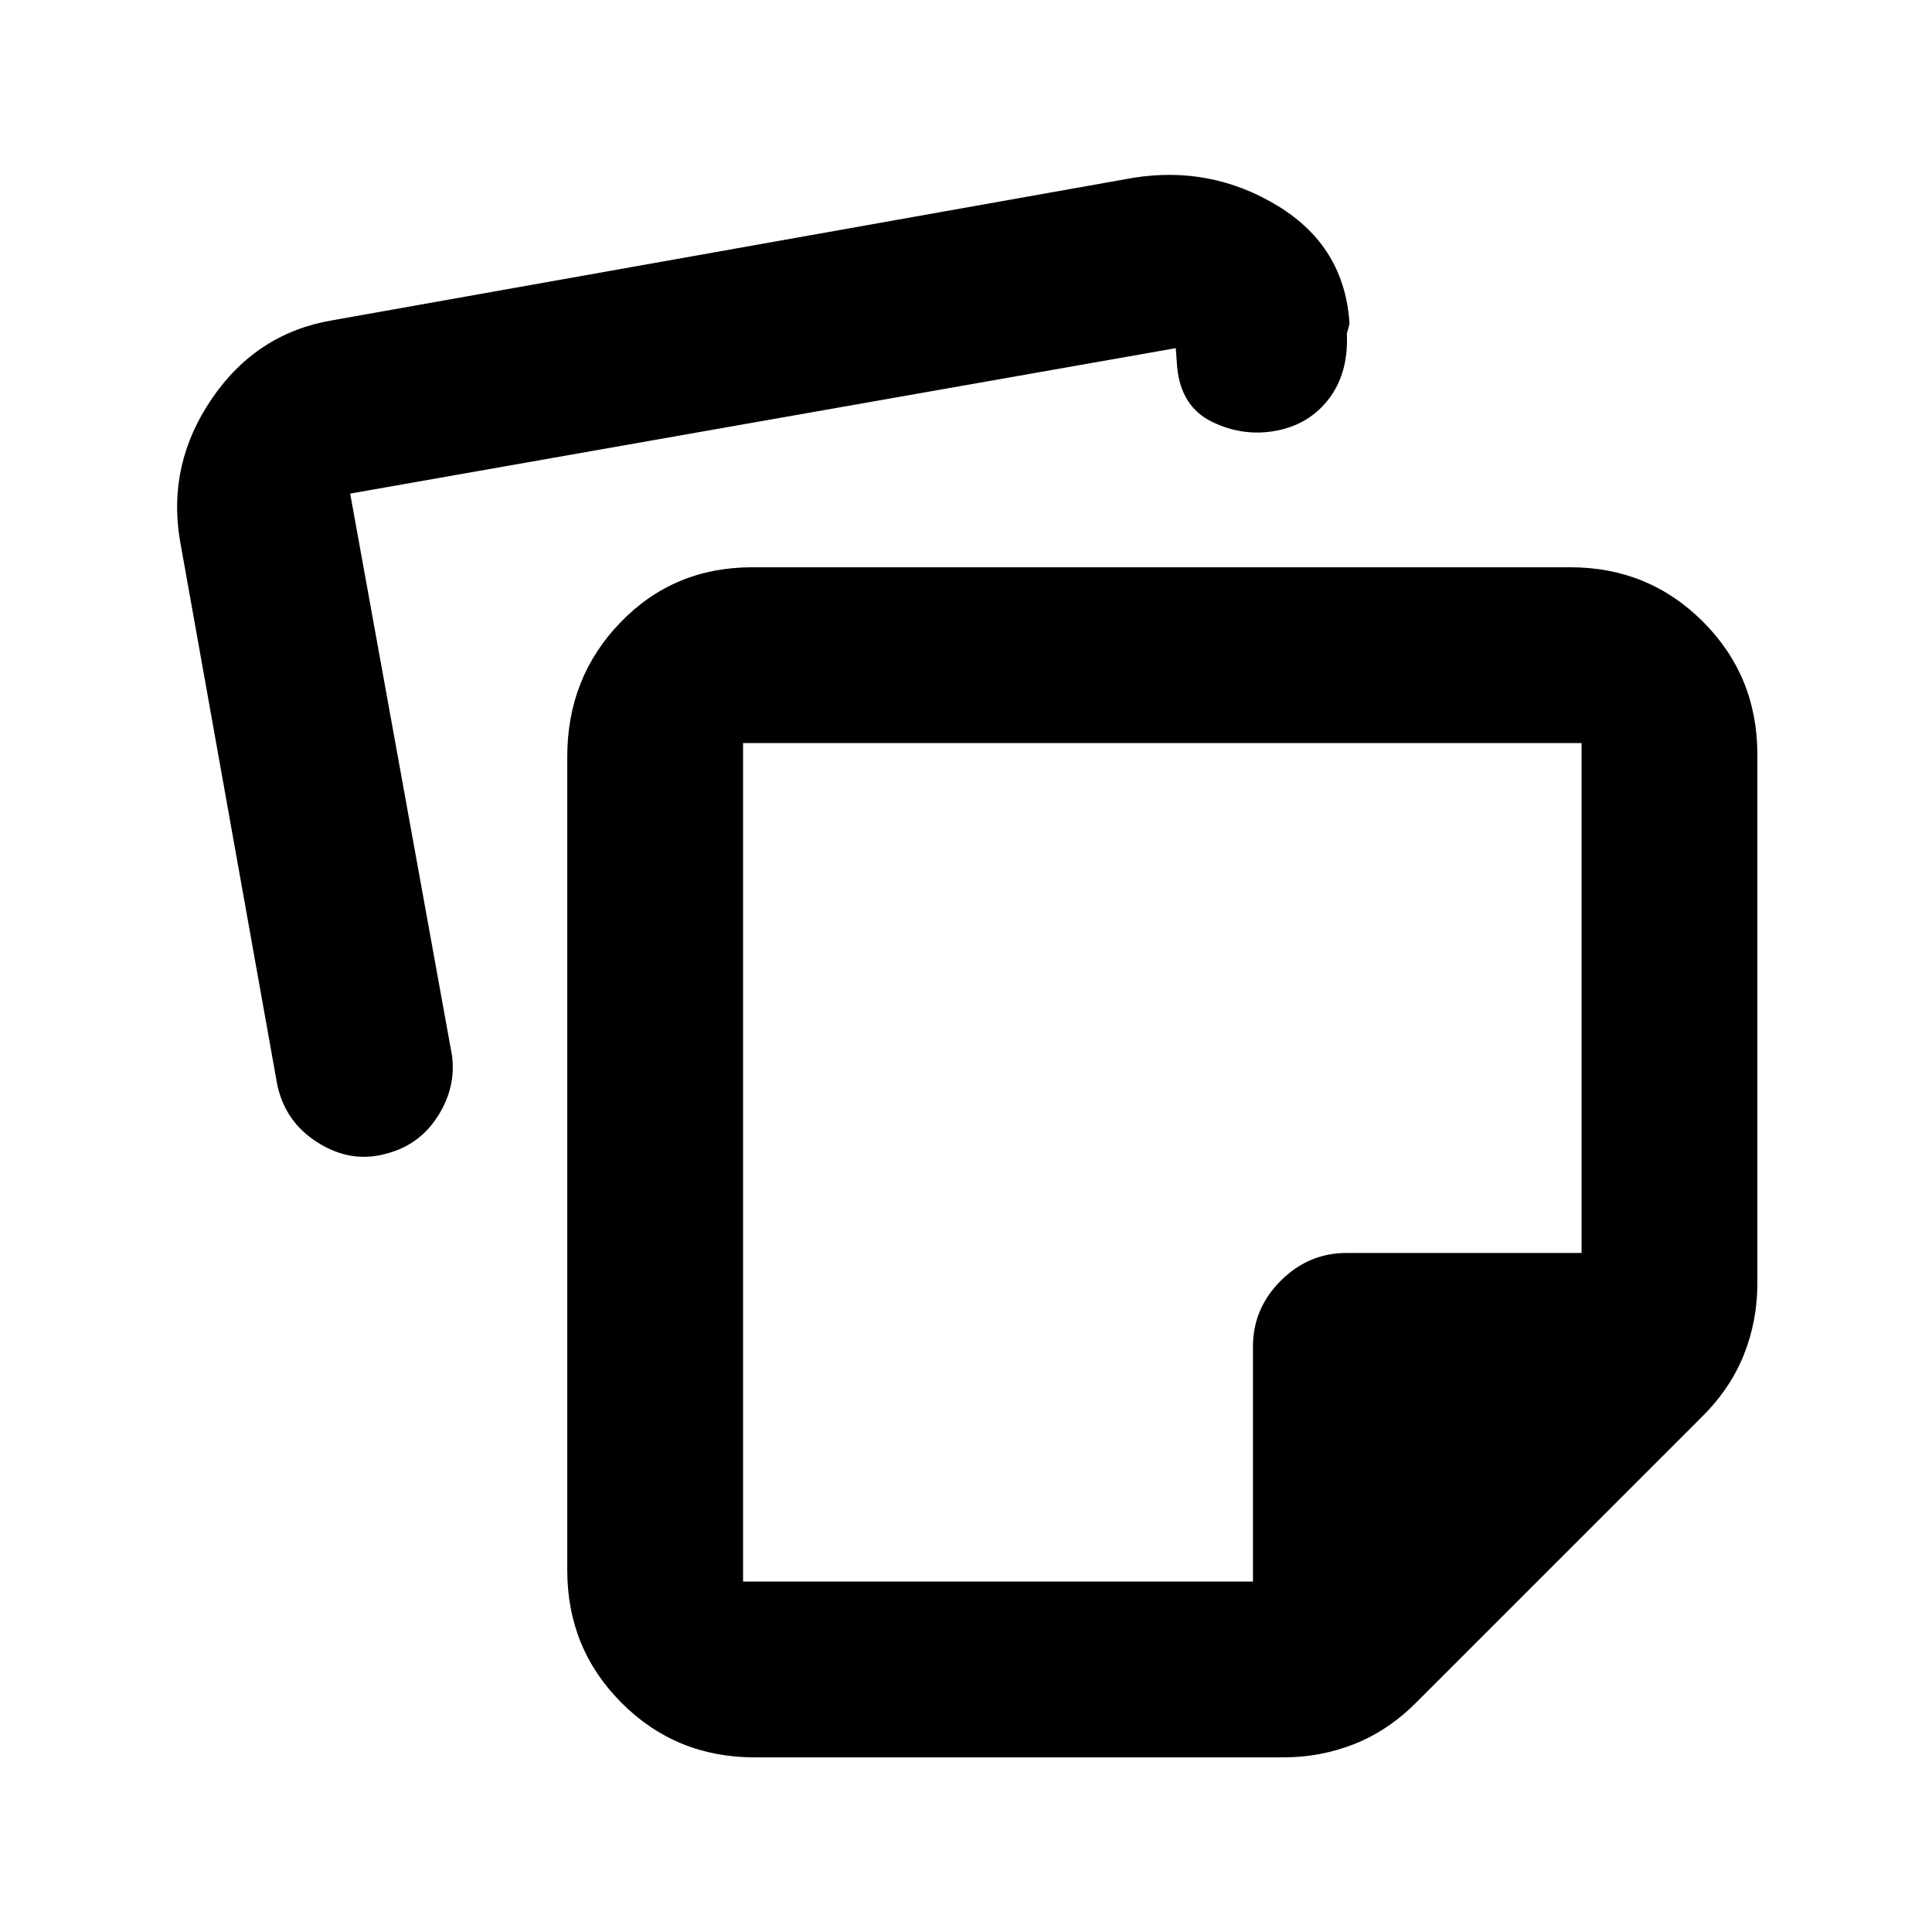 <svg xmlns="http://www.w3.org/2000/svg" height="20" viewBox="0 -960 960 960" width="20"><path d="M369.22-590.78v416.65h253.37v-116.78q0-18.89 13.8-32.7 13.81-13.8 32.7-13.8h116.78v-253.37H369.22Zm208.32 208.32ZM281.87-179.78v-404.28q0-39.3 26.44-66.68 26.43-27.39 65.5-27.39h406.41q38.94 0 65.97 27.03t27.03 65.97v262.89q0 18.59-6.72 35.44-6.72 16.85-20.95 30.96L704.16-114.45q-14.11 14.23-30.96 20.95-16.85 6.72-35.44 6.72H374.87q-38.94 0-65.97-27.03t-27.03-65.97ZM89.35-691.85q-6.2-37.74 16.03-70.21 22.23-32.47 59.88-38.81l397.85-70.78q38.8-6.2 71.94 14.04 33.15 20.24 35.52 58.48l-1.33 4.96q.87 19.45-8.86 32.25-9.73 12.79-26.12 15.92-16.39 3.13-31.85-4.32-15.45-7.44-17.45-26.9l-.74-9.78L174-714.74l50.61 279.3q2.06 15.9-7.2 30.29-9.26 14.39-25.93 18.52-17.18 4.63-33.46-5.55-16.29-10.18-20.26-28.86L89.35-691.85Z"/></svg>